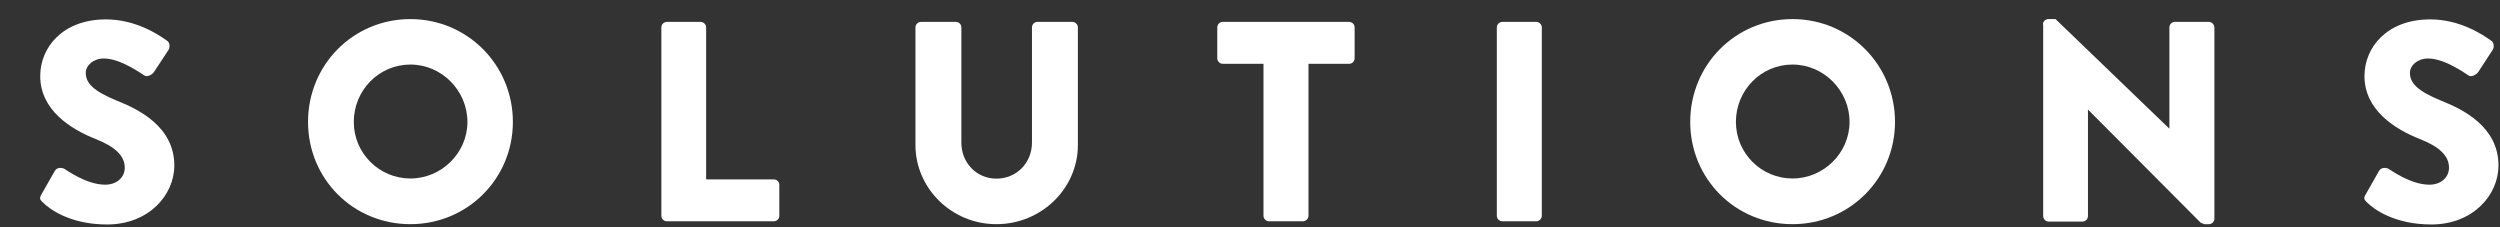 <svg width="33" height="3" viewBox="0 0 33 3" fill="none" xmlns="http://www.w3.org/2000/svg">
<rect x="0" y="0" width="33" height="3" fill="#333333" stroke="none"/>
<path d="M0.547 2.566L0.725 2.253C0.756 2.203 0.825 2.213 0.853 2.231C0.869 2.238 1.138 2.438 1.388 2.438C1.538 2.438 1.647 2.344 1.647 2.213C1.647 2.056 1.516 1.934 1.26 1.834C0.938 1.706 0.531 1.456 0.531 1.003C0.531 0.631 0.822 0.256 1.4 0.256C1.791 0.256 2.091 0.456 2.204 0.537C2.248 0.562 2.241 0.631 2.226 0.656L2.035 0.947C2.01 0.987 1.941 1.022 1.907 0.997C1.872 0.978 1.597 0.772 1.369 0.772C1.235 0.772 1.132 0.862 1.132 0.962C1.132 1.103 1.244 1.206 1.541 1.328C1.835 1.444 2.301 1.675 2.301 2.185C2.301 2.572 1.966 2.963 1.413 2.963C0.925 2.963 0.653 2.76 0.566 2.672C0.528 2.635 0.516 2.619 0.547 2.566Z" fill="white"/>
<path d="M5.417 0.252C6.17 0.252 6.77 0.858 6.77 1.609C6.77 2.359 6.17 2.959 5.417 2.959C4.663 2.959 4.066 2.362 4.066 1.609C4.066 0.855 4.663 0.252 5.417 0.252ZM5.417 2.356C5.829 2.356 6.17 2.018 6.17 1.609C6.17 1.199 5.833 0.852 5.417 0.852C5.001 0.852 4.67 1.193 4.67 1.609C4.67 2.024 5.007 2.356 5.417 2.356Z" fill="white"/>
<path d="M8.73 0.361C8.73 0.323 8.762 0.289 8.802 0.289H9.249C9.287 0.289 9.321 0.323 9.321 0.361V2.368H10.215C10.256 2.368 10.287 2.402 10.287 2.44V2.849C10.287 2.887 10.256 2.921 10.215 2.921H8.802C8.762 2.921 8.73 2.887 8.73 2.849V0.361Z" fill="white"/>
<path d="M12.084 0.361C12.084 0.323 12.118 0.289 12.156 0.289H12.618C12.659 0.289 12.69 0.323 12.69 0.361V1.883C12.69 2.146 12.887 2.358 13.153 2.358C13.419 2.358 13.622 2.149 13.622 1.883V0.361C13.622 0.323 13.653 0.289 13.694 0.289H14.156C14.194 0.289 14.228 0.323 14.228 0.361V1.915C14.228 2.487 13.747 2.959 13.153 2.959C12.559 2.959 12.084 2.483 12.084 1.915V0.361Z" fill="white"/>
<path d="M16.678 0.842H16.14C16.1 0.842 16.068 0.808 16.068 0.77V0.361C16.068 0.323 16.1 0.289 16.14 0.289H17.809C17.85 0.289 17.881 0.323 17.881 0.361V0.77C17.881 0.808 17.85 0.842 17.809 0.842H17.272V2.849C17.272 2.887 17.237 2.921 17.2 2.921H16.75C16.712 2.921 16.678 2.887 16.678 2.849V0.842Z" fill="white"/>
<path d="M19.758 0.361C19.758 0.323 19.792 0.289 19.83 0.289H20.28C20.317 0.289 20.352 0.323 20.352 0.361V2.849C20.352 2.887 20.317 2.921 20.28 2.921H19.83C19.792 2.921 19.758 2.887 19.758 2.849V0.361Z" fill="white"/>
<path d="M23.661 0.252C24.414 0.252 25.014 0.858 25.014 1.609C25.014 2.359 24.414 2.959 23.661 2.959C22.908 2.959 22.311 2.362 22.311 1.609C22.311 0.855 22.908 0.252 23.661 0.252ZM23.661 2.356C24.073 2.356 24.414 2.018 24.414 1.609C24.414 1.199 24.077 0.852 23.661 0.852C23.245 0.852 22.914 1.193 22.914 1.609C22.914 2.024 23.251 2.356 23.661 2.356Z" fill="white"/>
<path d="M26.967 0.321C26.967 0.283 27.001 0.252 27.039 0.252H27.133L28.633 1.696H28.636V0.361C28.636 0.324 28.667 0.289 28.708 0.289H29.158C29.195 0.289 29.23 0.324 29.23 0.361V2.89C29.23 2.928 29.195 2.959 29.158 2.959H29.099C29.099 2.959 29.058 2.946 29.049 2.94L27.564 1.449H27.561V2.853C27.561 2.89 27.529 2.925 27.489 2.925H27.042C27.004 2.925 26.97 2.89 26.97 2.853V0.324L26.967 0.321Z" fill="white"/>
<path d="M31.227 2.566L31.405 2.253C31.436 2.203 31.505 2.213 31.533 2.231C31.549 2.238 31.817 2.438 32.068 2.438C32.218 2.438 32.327 2.344 32.327 2.213C32.327 2.056 32.196 1.934 31.939 1.834C31.617 1.706 31.211 1.456 31.211 1.003C31.211 0.631 31.502 0.256 32.08 0.256C32.471 0.256 32.771 0.456 32.883 0.537C32.927 0.562 32.921 0.631 32.905 0.656L32.715 0.947C32.69 0.987 32.621 1.022 32.586 0.997C32.552 0.978 32.277 0.772 32.049 0.772C31.914 0.772 31.811 0.862 31.811 0.962C31.811 1.103 31.924 1.206 32.221 1.328C32.515 1.444 32.98 1.675 32.98 2.185C32.98 2.572 32.646 2.963 32.093 2.963C31.605 2.963 31.333 2.76 31.245 2.672C31.208 2.635 31.195 2.619 31.227 2.566Z" fill="white"/>
</svg>
